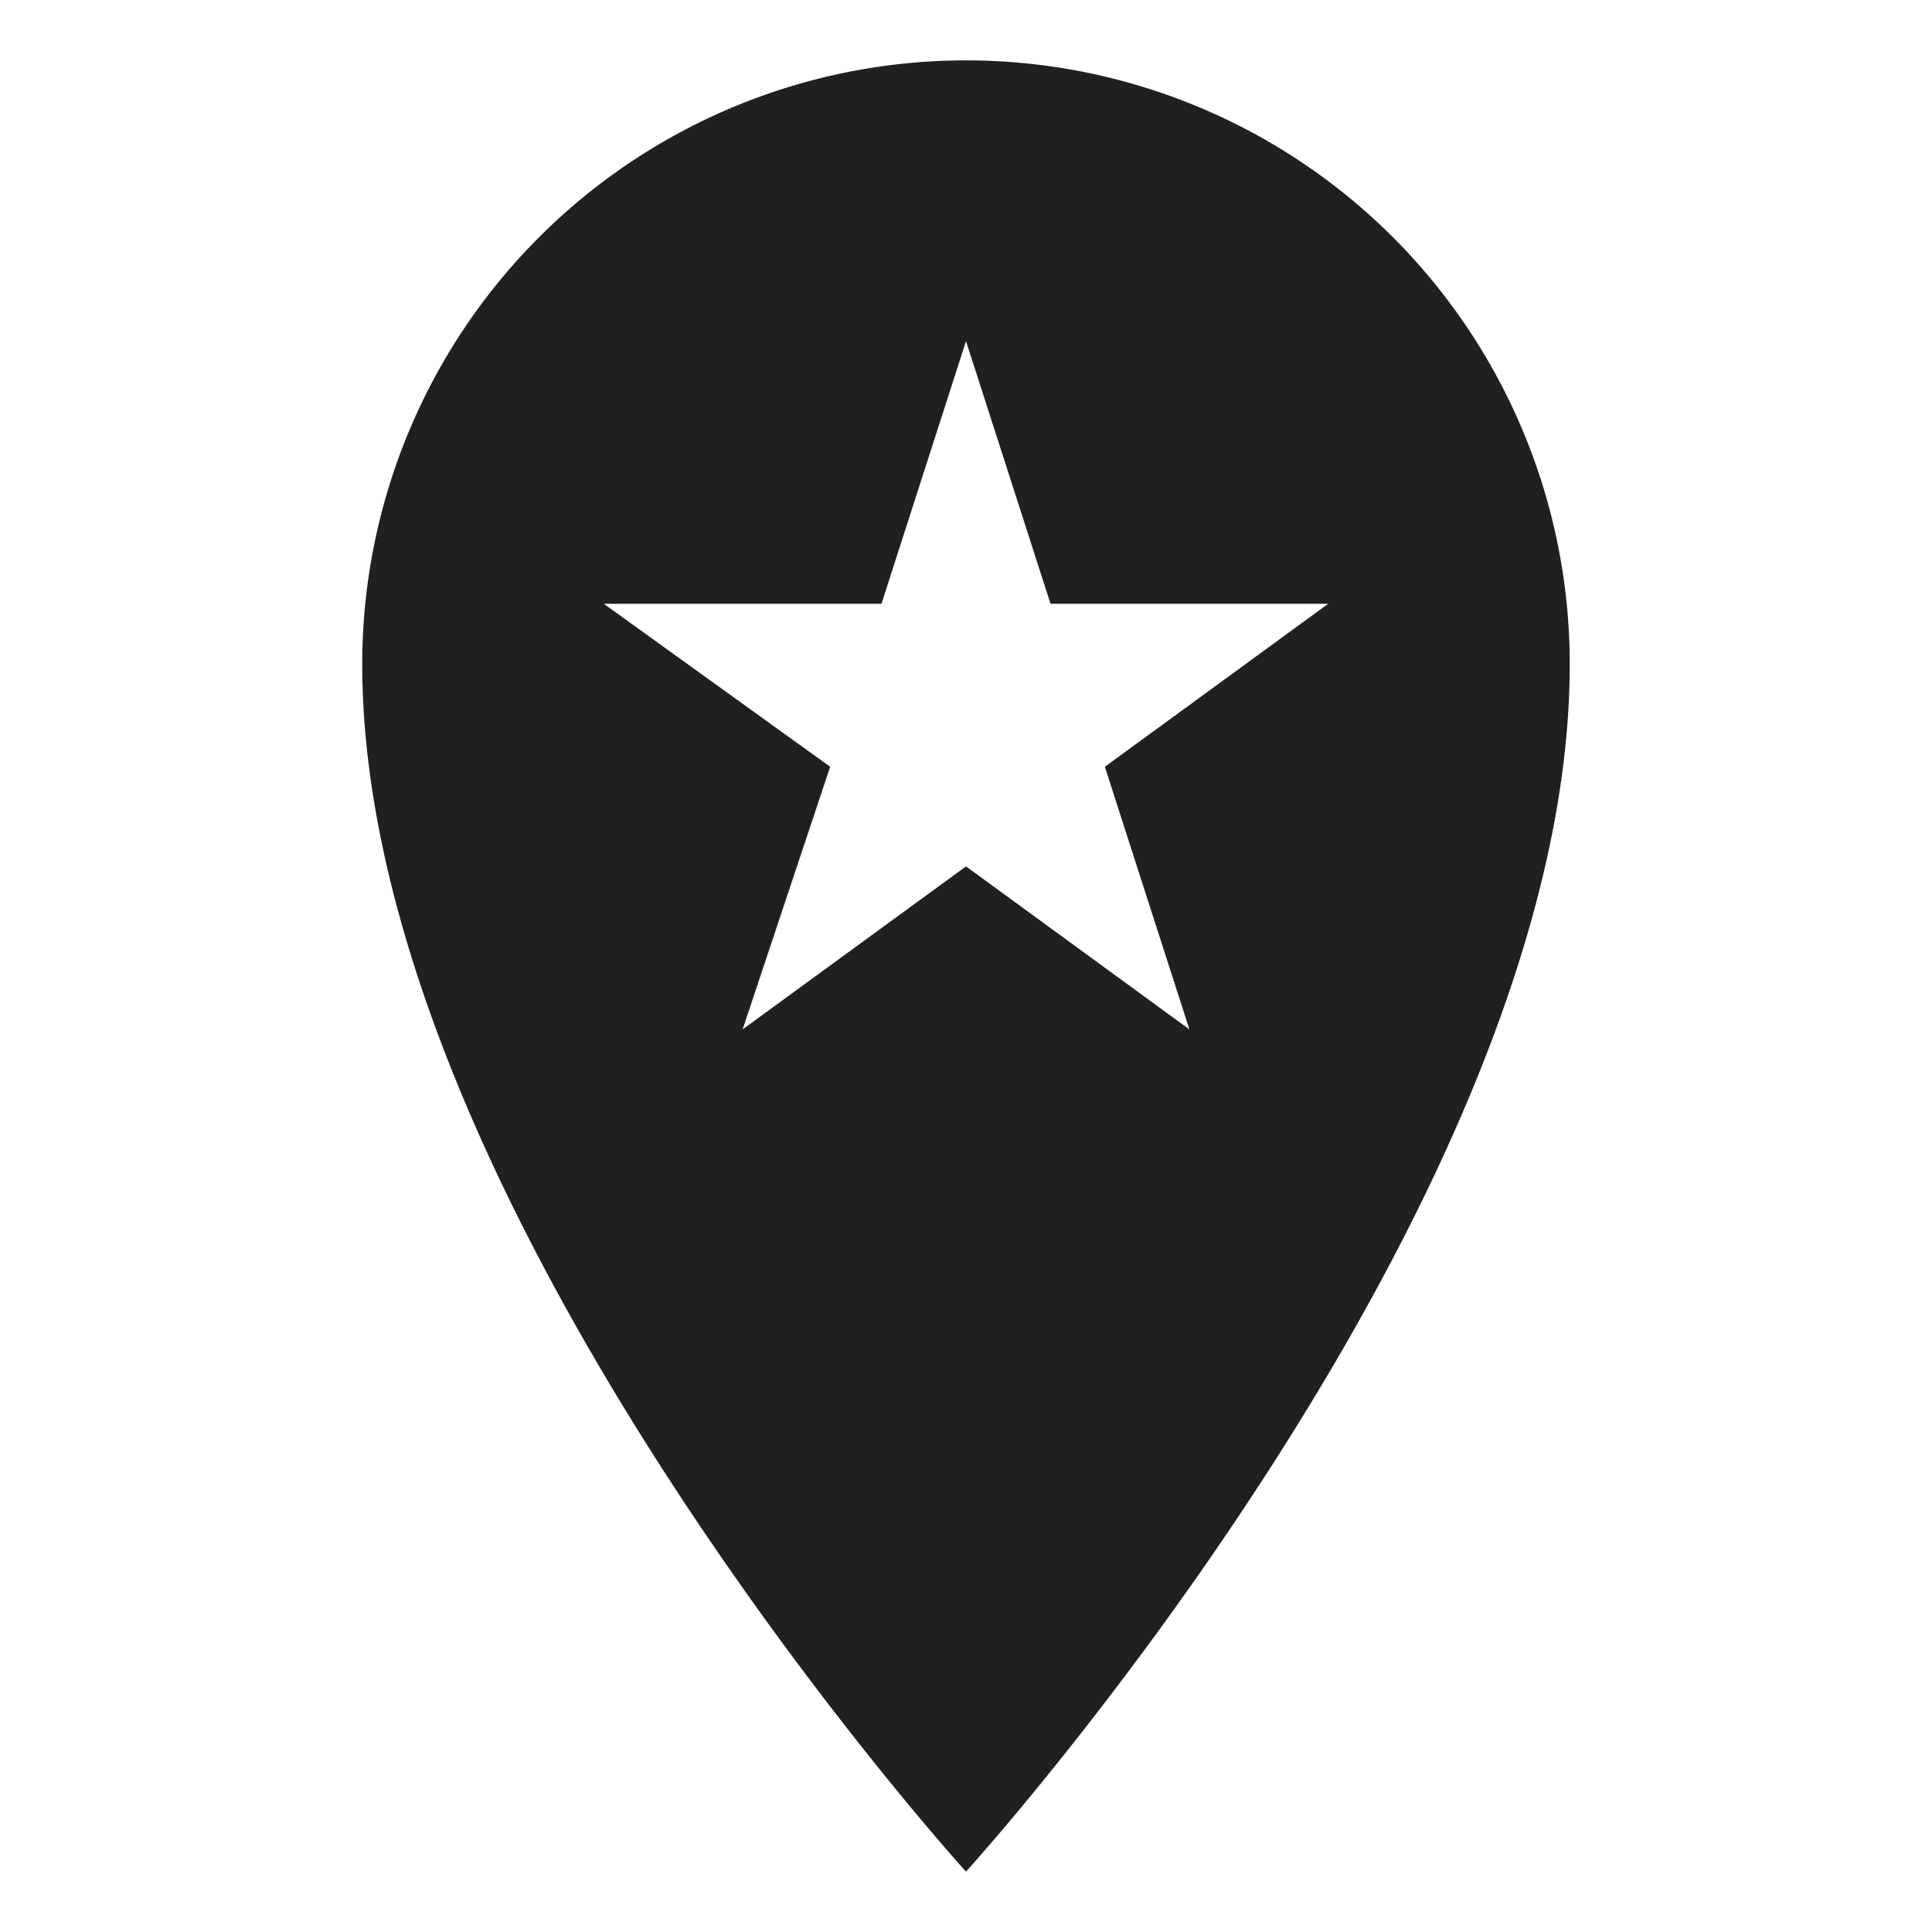 <svg xmlns="http://www.w3.org/2000/svg" viewBox="0 0 64 64" aria-labelledby="title" aria-describedby="desc"><path data-name="layer1" d="M32 2a20 20 0 0 0-20 20c0 18 20 40 20 40s20-22 20-40A20 20 0 0 0 32 2zm7.4 32.1L32 28.7l-7.4 5.4 2.9-8.7L20 20h9.2l2.8-8.7 2.8 8.7H44l-7.4 5.4z" fill="#202020"/></svg>
